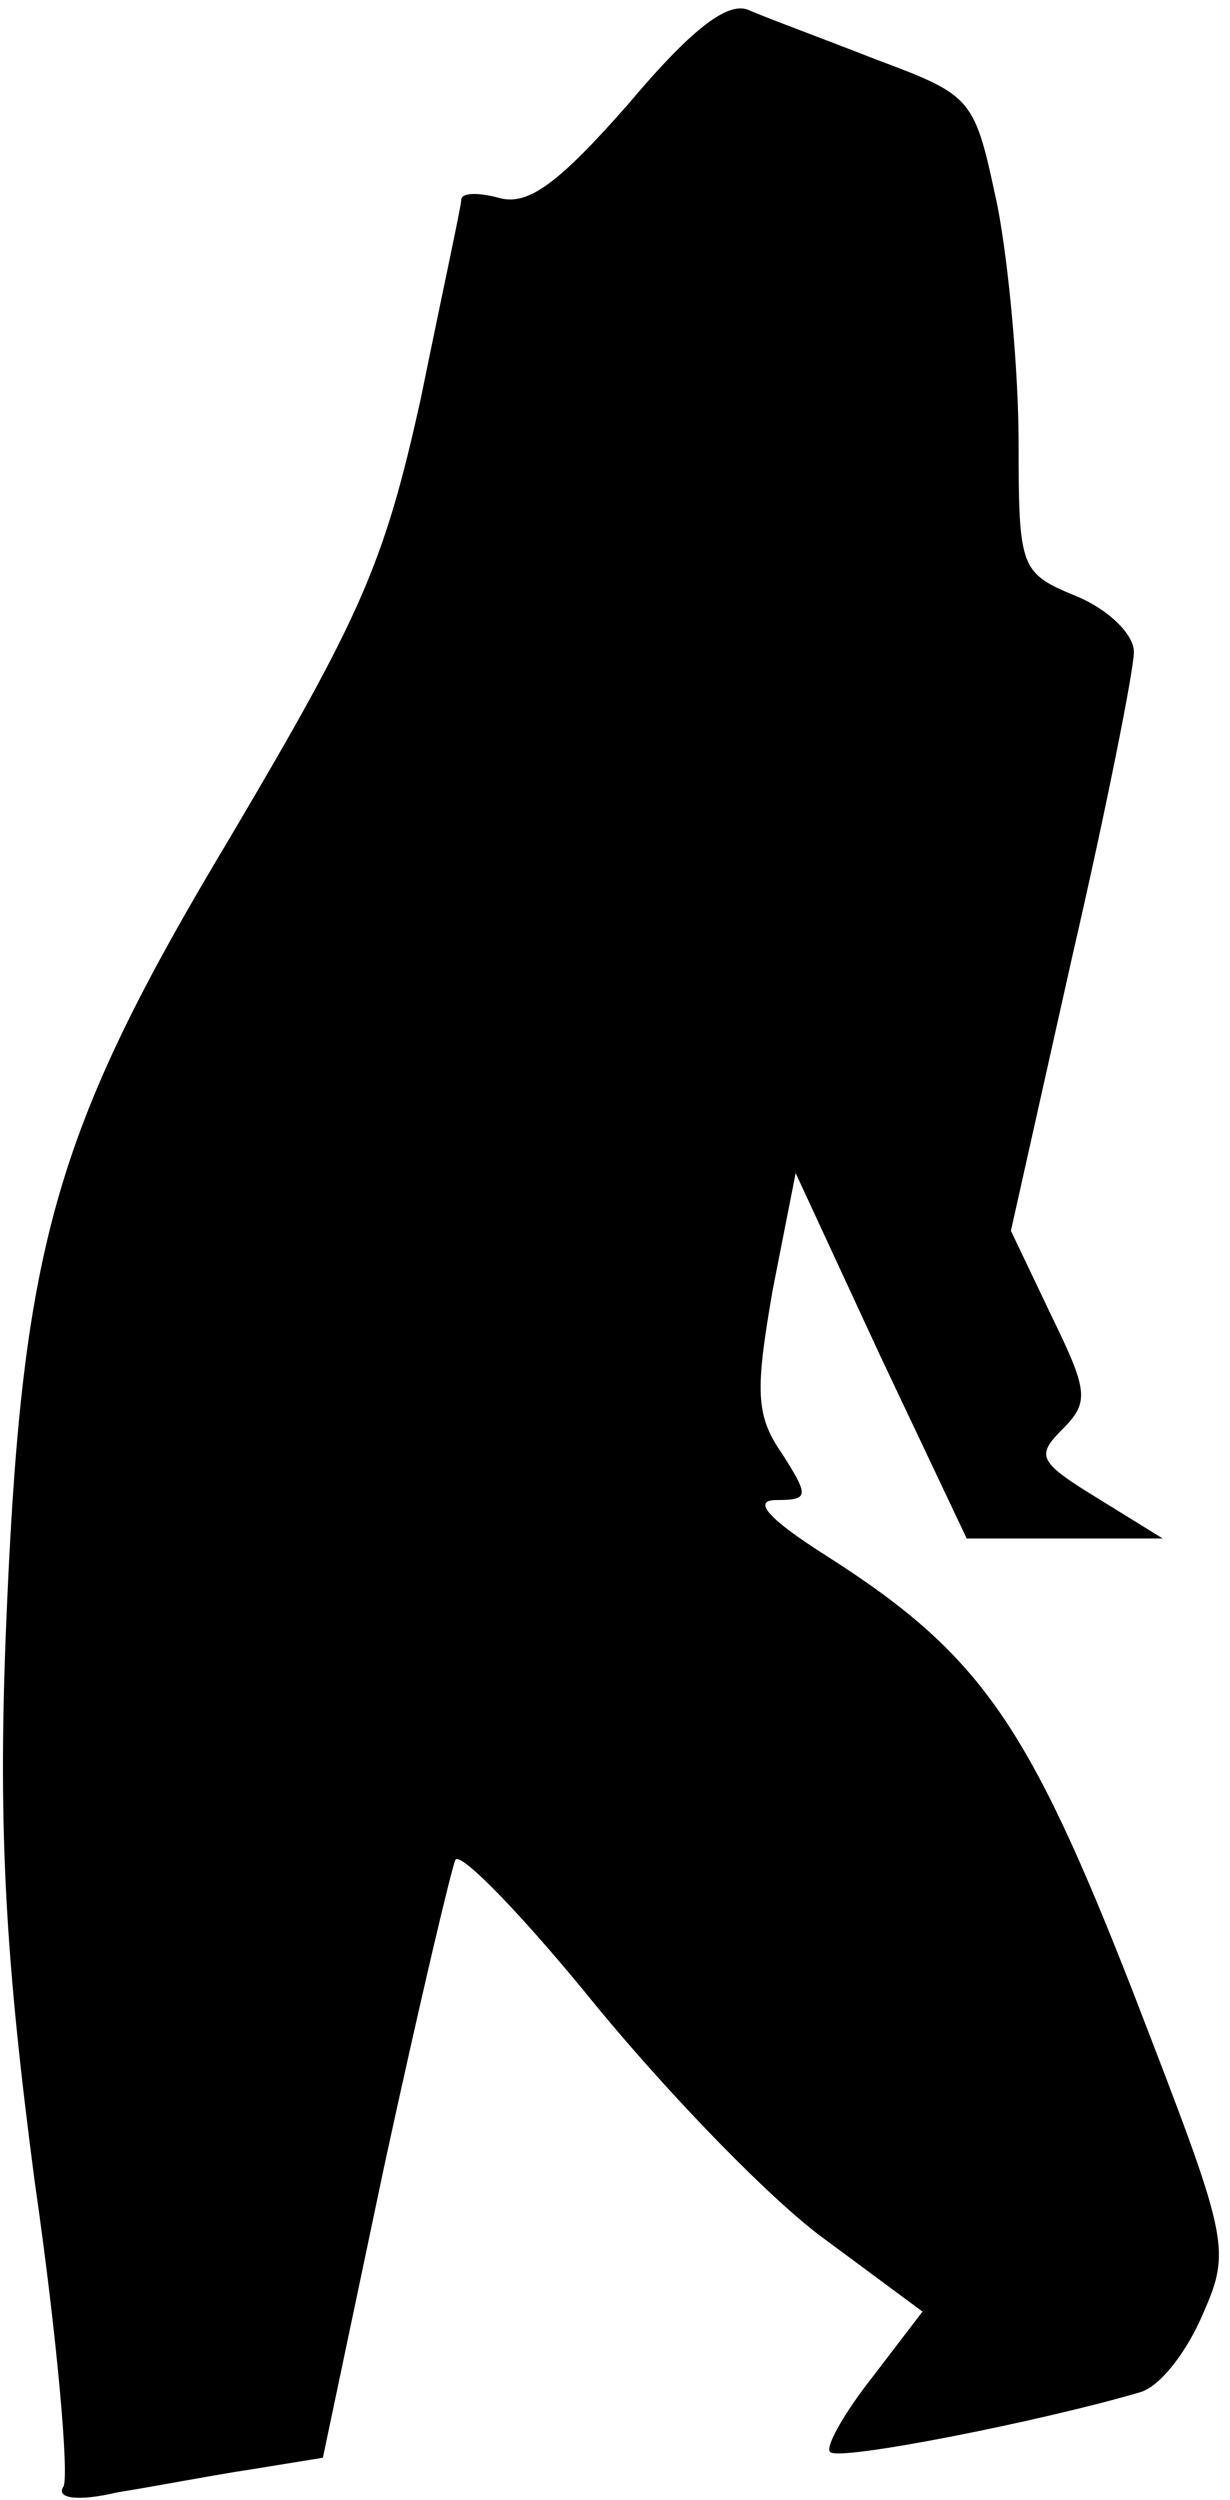 <?xml version="1.0" standalone="no"?>
<!DOCTYPE svg PUBLIC "-//W3C//DTD SVG 20010904//EN"
 "http://www.w3.org/TR/2001/REC-SVG-20010904/DTD/svg10.dtd">
<svg version="1.0" xmlns="http://www.w3.org/2000/svg"
 width="64pt" height="130pt" viewBox="0 0 64 130"
 preserveAspectRatio="xMidYMid meet">
<g transform="translate(0,130) scale(0.1,-0.1)"
fill="#000000" stroke="none">
<path fill="#000000" stroke="none" d="M327 1246 c-36 -41 -52 -53 -67 -49
-11 3 -20 3 -20 -1 0 -3 -10 -49 -21 -103 -19 -86 -31 -113 -99 -228 -93 -155
-109 -214 -117 -415 -4 -103 0 -170 15 -284 12 -83 18 -154 15 -159 -4 -6 7
-8 28 -3 19 3 50 9 70 12 l37 6 32 152 c18 83 35 155 37 159 3 4 36 -30 74
-77 38 -46 91 -101 119 -121 l50 -37 -26 -34 c-15 -19 -25 -37 -22 -39 4 -5
110 16 161 31 11 3 25 22 33 41 15 34 13 39 -36 166 -55 141 -80 177 -160 228
-30 19 -39 29 -26 29 17 0 17 2 3 24 -14 20 -14 33 -5 85 l12 61 44 -95 45
-95 51 0 51 0 -34 21 c-31 19 -32 22 -18 36 14 14 13 20 -6 59 l-21 44 32 143
c18 78 32 149 32 158 0 9 -13 22 -30 29 -29 12 -30 14 -30 80 0 36 -5 92 -11
123 -12 56 -12 57 -63 76 -28 11 -58 22 -67 26 -11 4 -30 -11 -62 -49z"/>
</g>
</svg>
